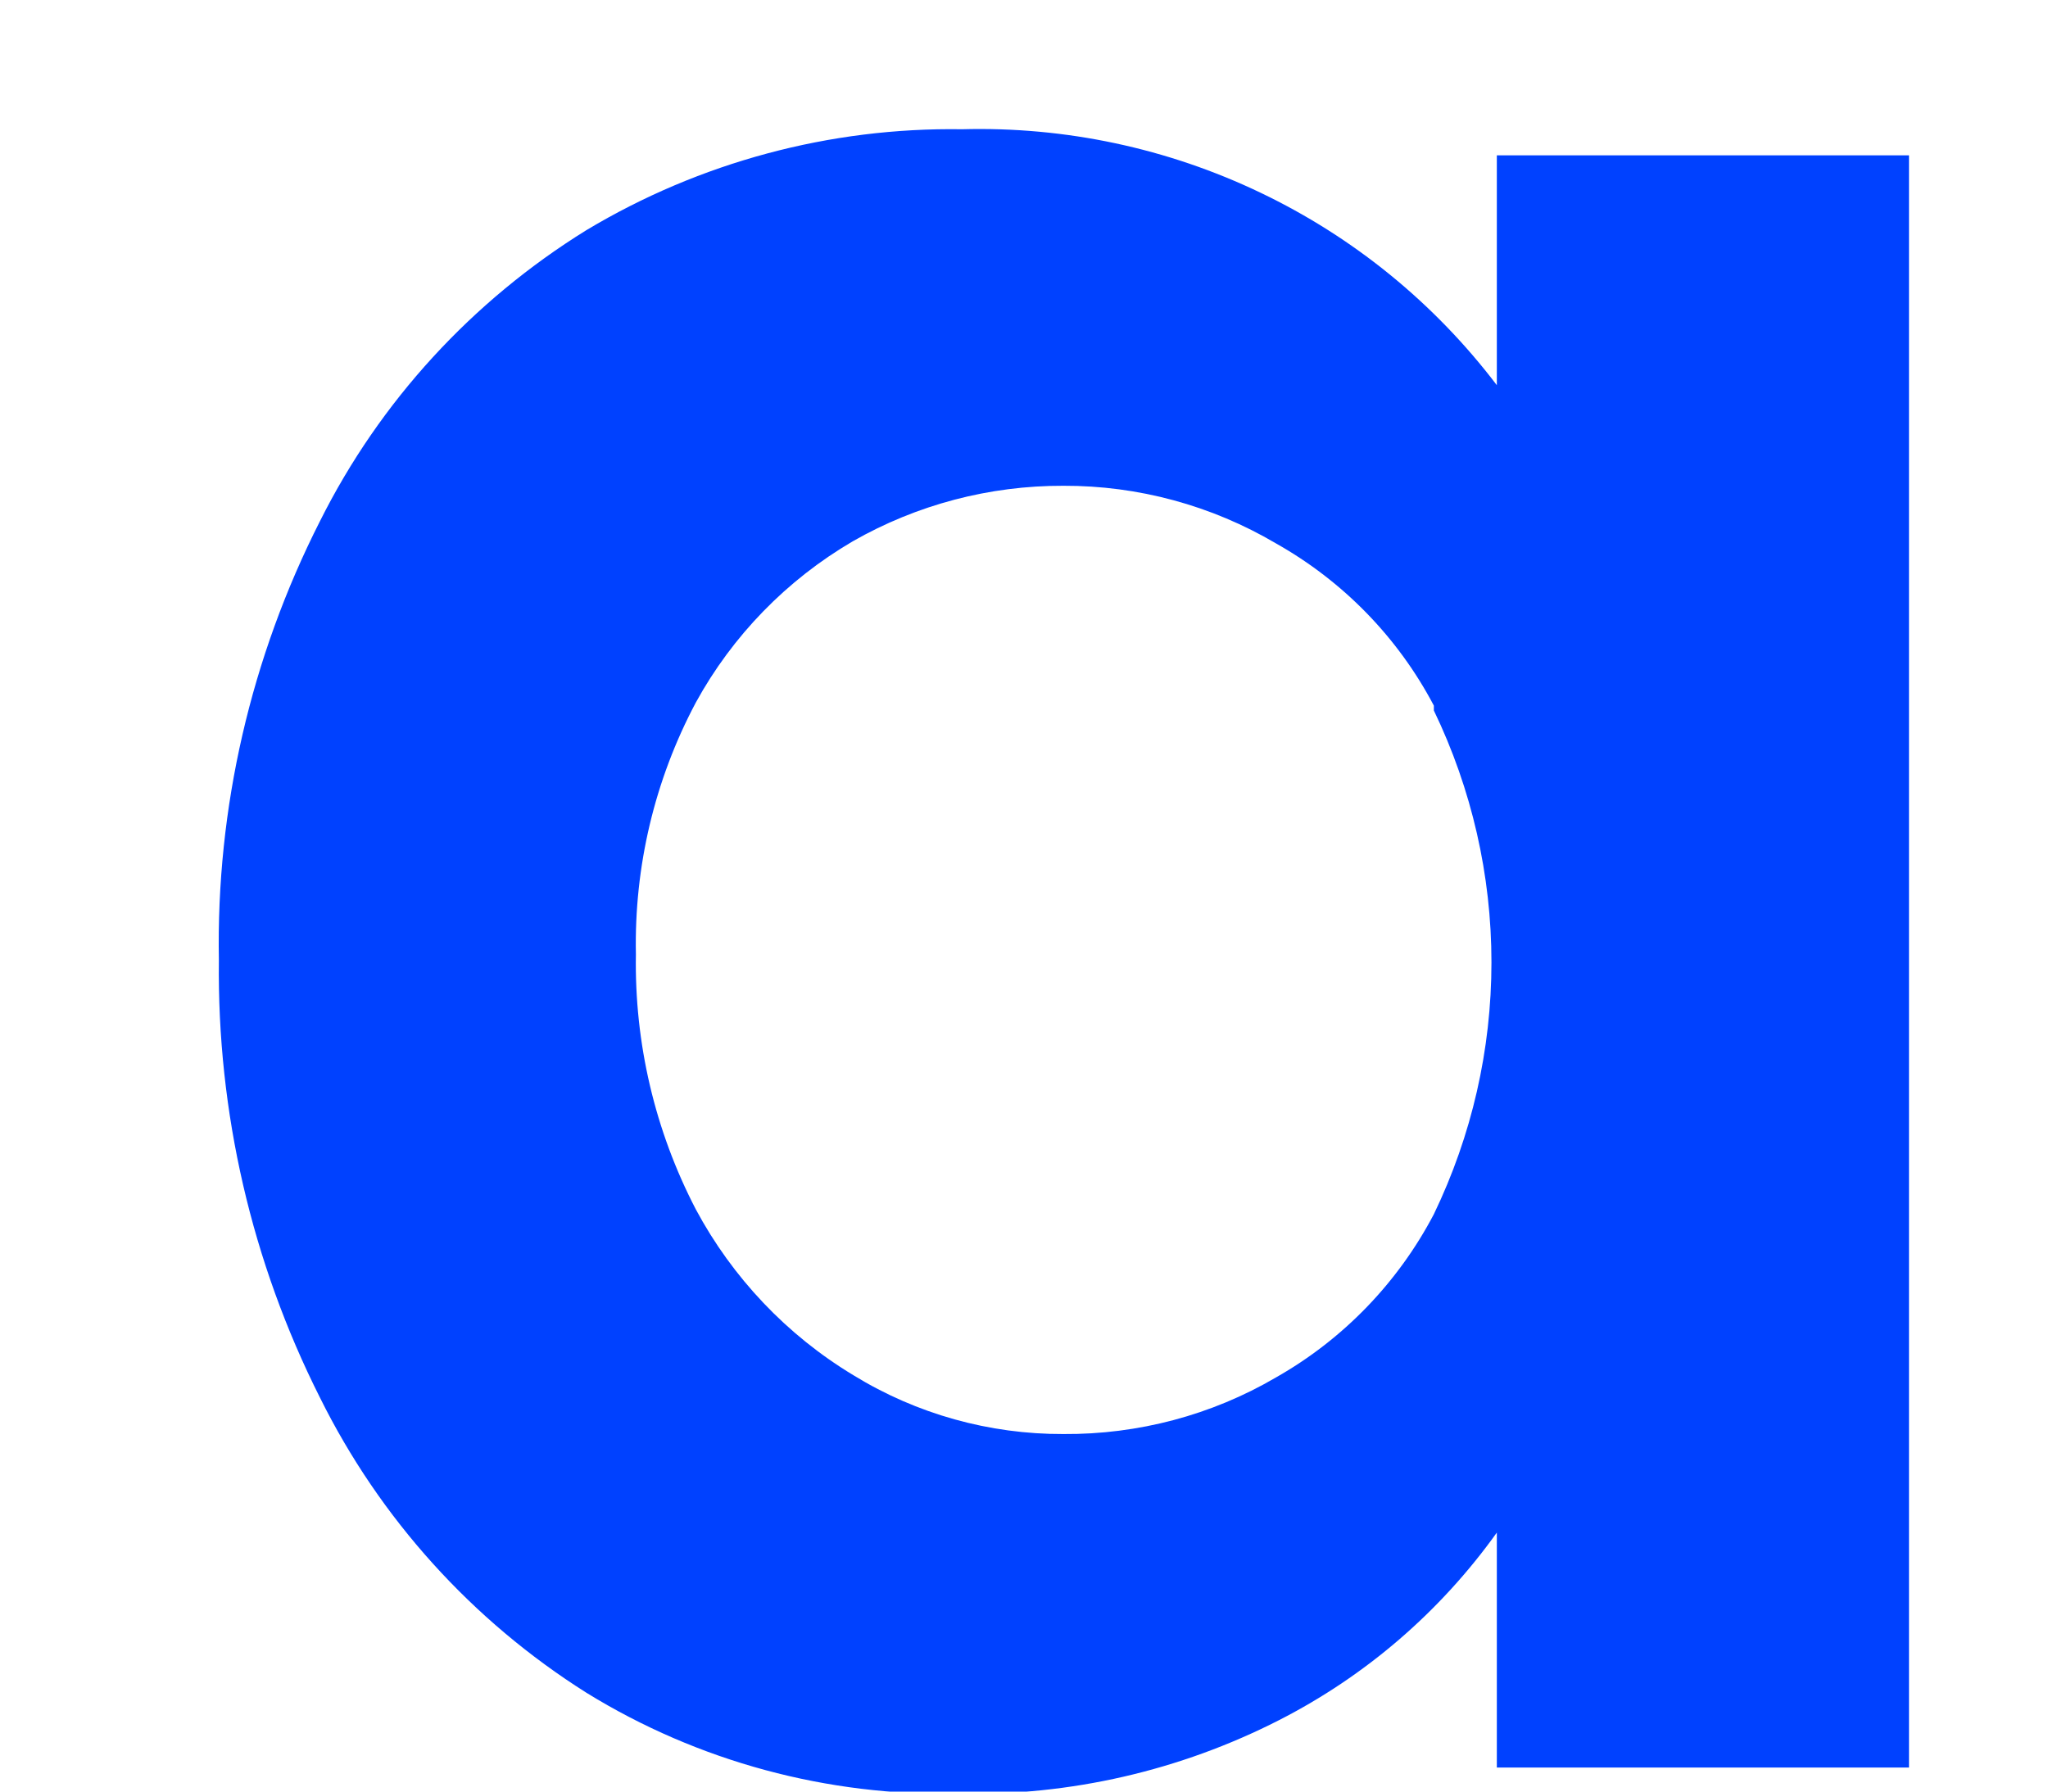 <?xml version="1.0" encoding="UTF-8" standalone="no"?><svg width='8' height='7' viewBox='0 0 8 7' fill='none' xmlns='http://www.w3.org/2000/svg'>
<path d='M1.25 2.036C1.484 1.568 1.845 1.175 2.291 0.899C2.733 0.634 3.242 0.497 3.758 0.505C4.161 0.494 4.561 0.579 4.924 0.753C5.288 0.927 5.604 1.185 5.847 1.505V0.607H7.457V6.906H5.847V5.988C5.626 6.297 5.335 6.548 4.996 6.721C4.61 6.918 4.18 7.017 3.746 7.008C3.233 7.019 2.727 6.883 2.291 6.614C1.844 6.332 1.484 5.933 1.25 5.461C0.983 4.931 0.848 4.345 0.855 3.752C0.844 3.157 0.98 2.568 1.25 2.036ZM5.601 2.757C5.461 2.491 5.247 2.271 4.984 2.123C4.733 1.975 4.446 1.897 4.154 1.898C3.865 1.897 3.581 1.972 3.331 2.115C3.073 2.266 2.861 2.484 2.718 2.745C2.557 3.048 2.477 3.386 2.484 3.729C2.478 4.075 2.558 4.417 2.718 4.725C2.861 4.992 3.074 5.217 3.335 5.374C3.581 5.525 3.865 5.604 4.154 5.603C4.446 5.605 4.733 5.529 4.984 5.382C5.247 5.233 5.461 5.011 5.601 4.744C5.749 4.437 5.826 4.101 5.826 3.76C5.826 3.42 5.749 3.083 5.601 2.776V2.757Z' fill='#0041FF'/>
</svg>

